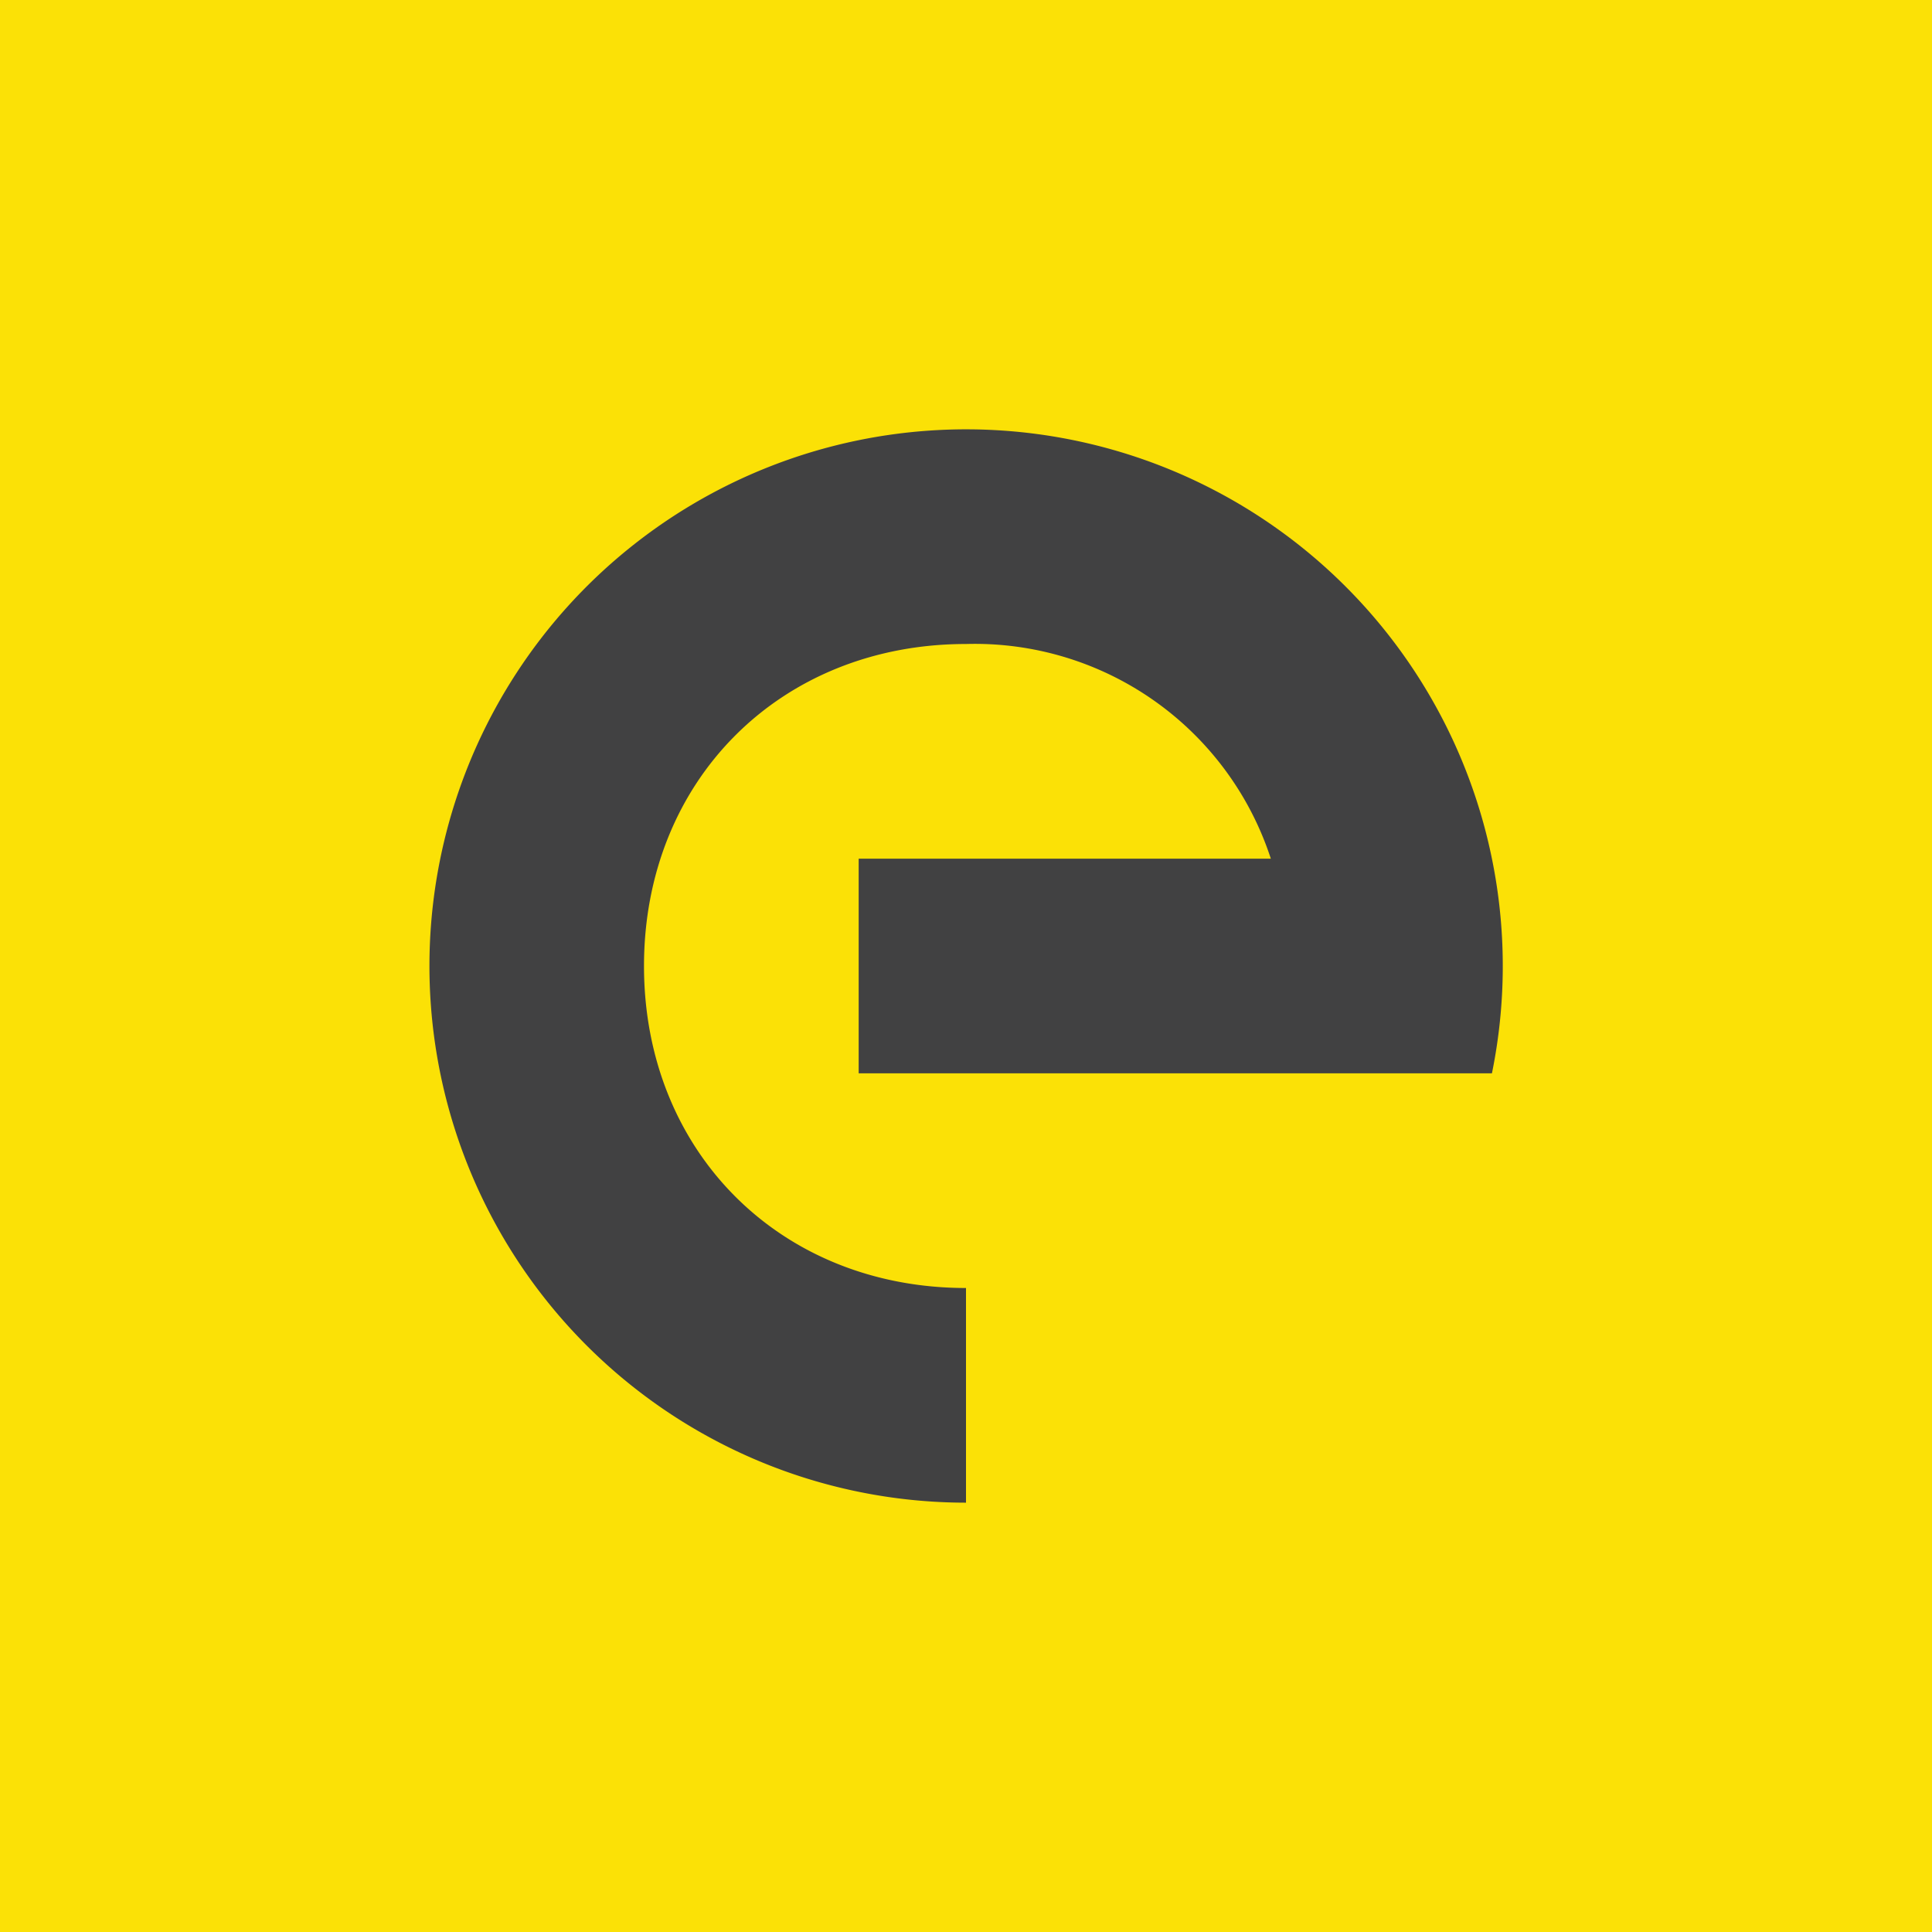 <!-- by TradingView --><svg width="18" height="18" viewBox="0 0 18 18" xmlns="http://www.w3.org/2000/svg"><path fill="#FBE106" d="M0 0h18v18H0z"/><path d="M6 9c0 1.73 1.27 3 3 3v2a5 5 0 1 1 4.9-4H8V8h3.84A2.9 2.9 0 0 0 9 6C7.27 6 6 7.27 6 9Z" fill="#414142"/></svg>
